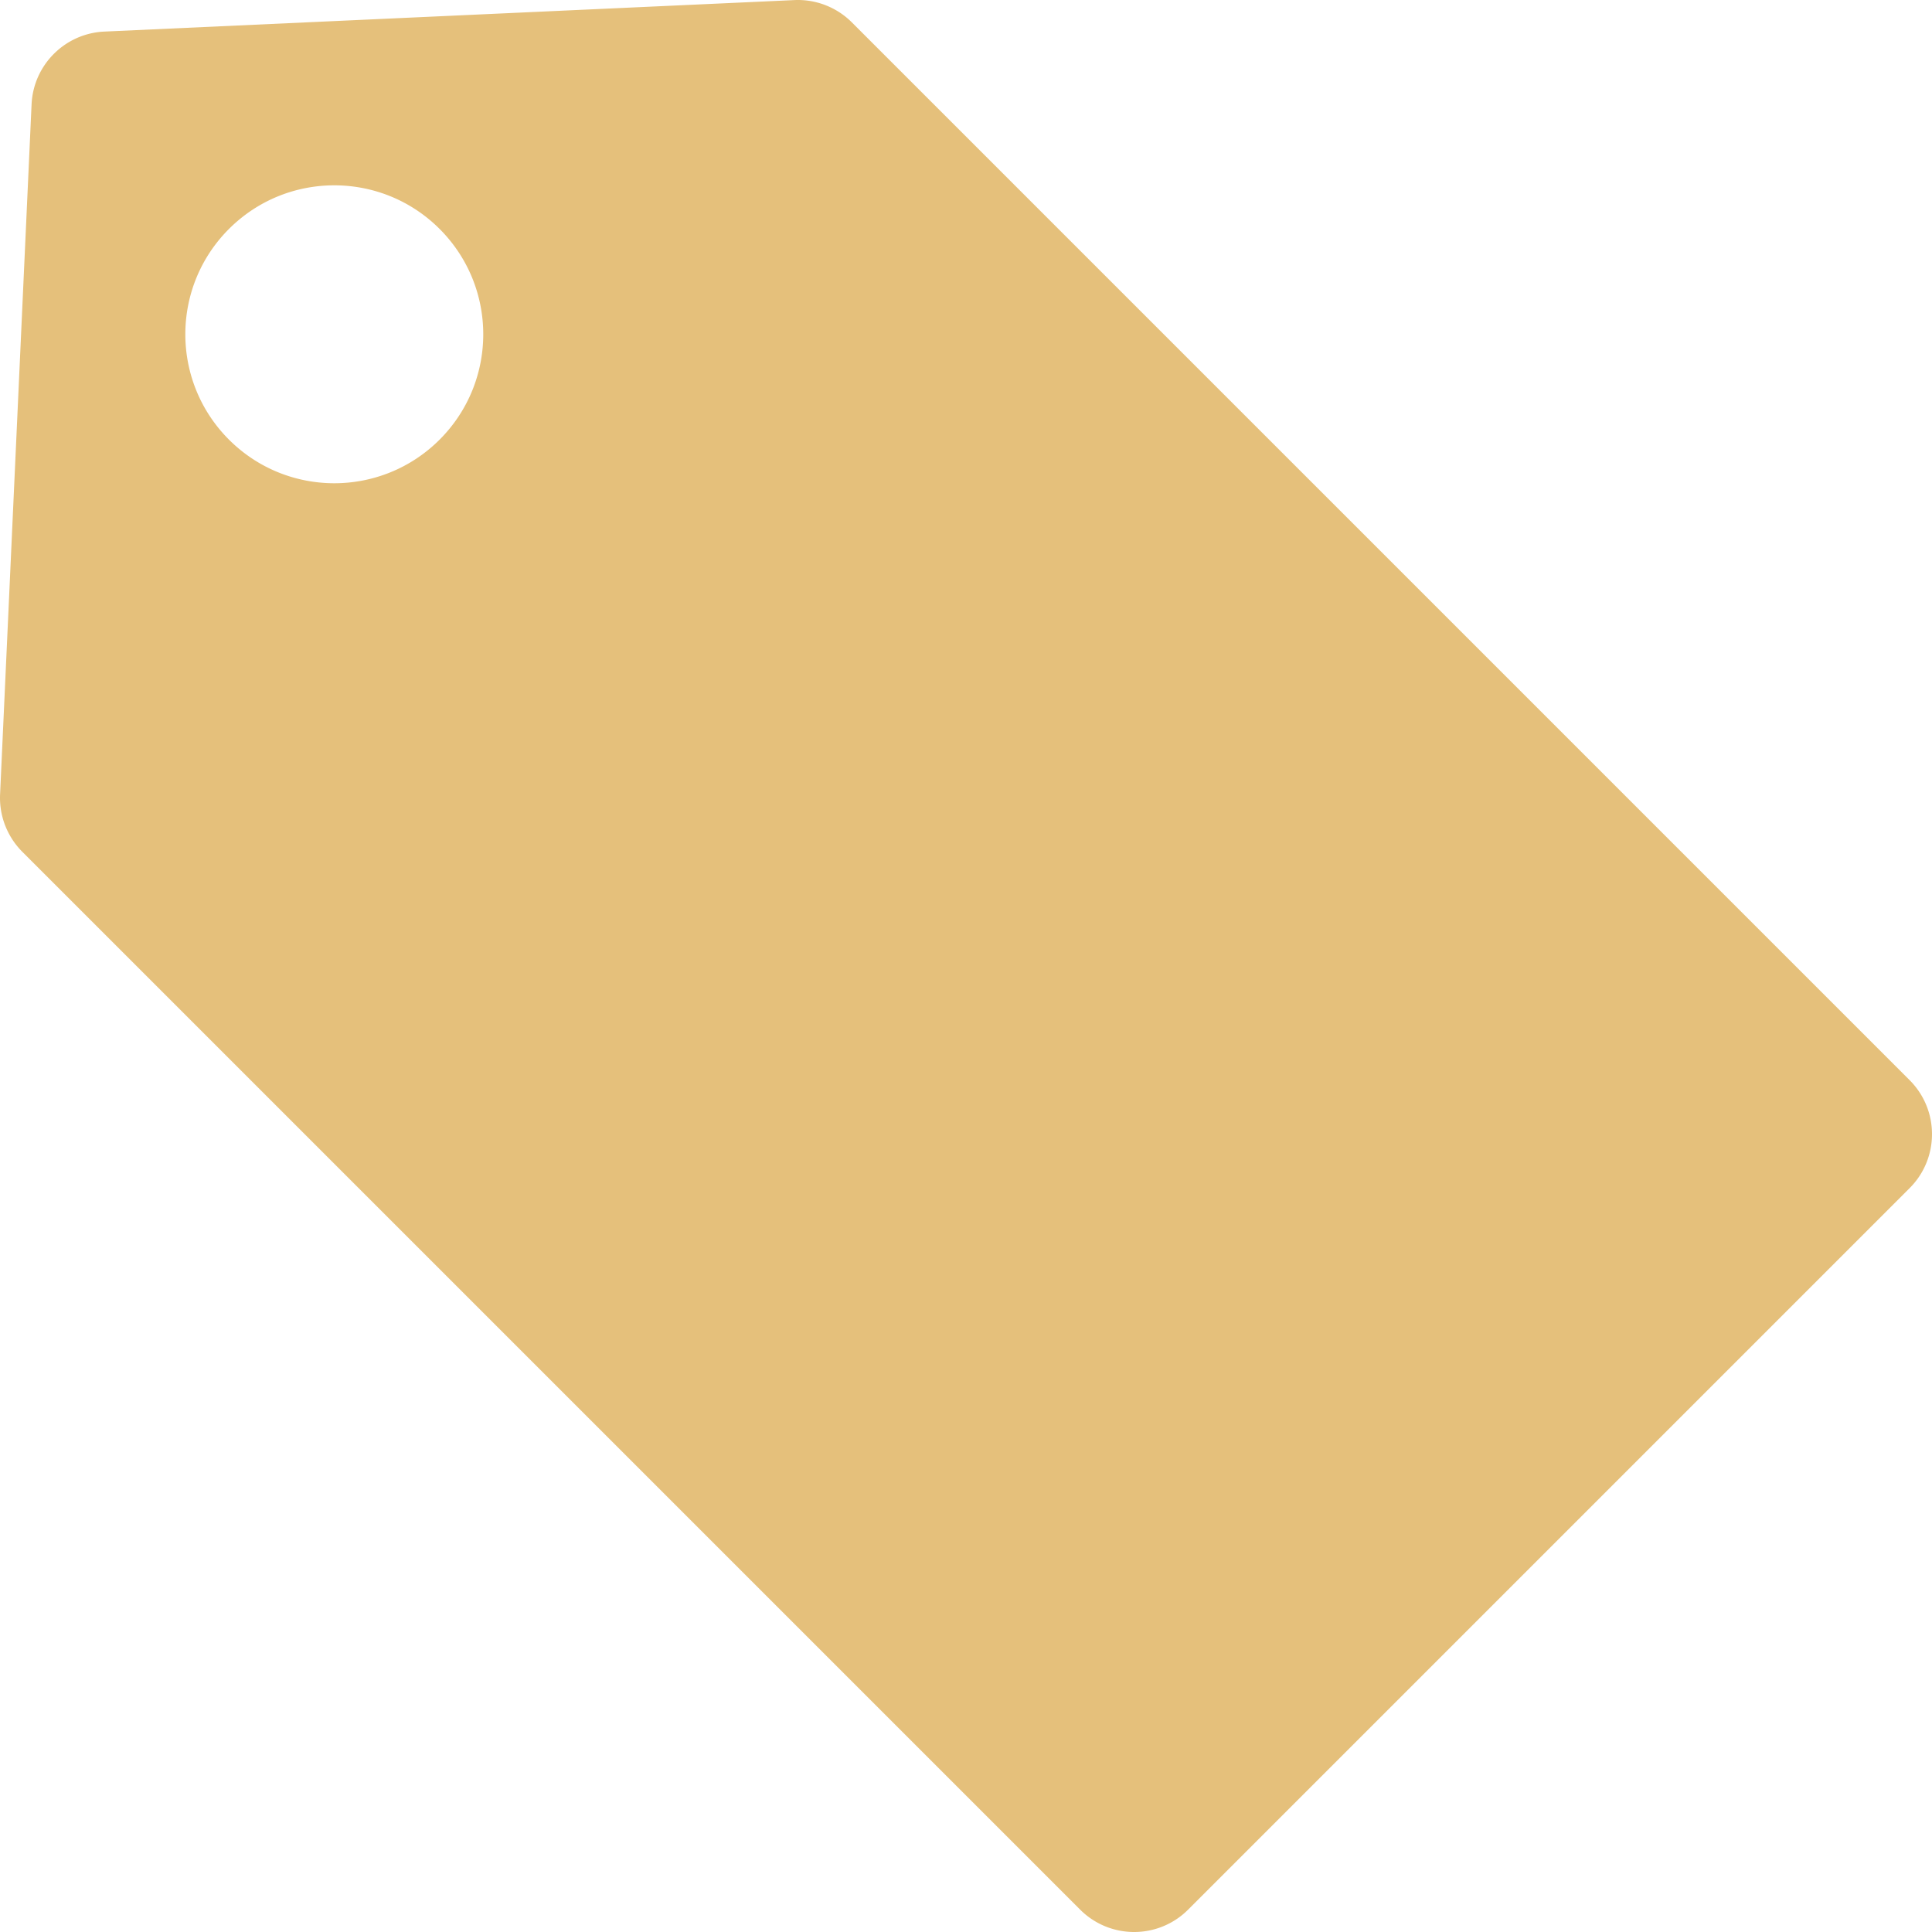 <svg xmlns="http://www.w3.org/2000/svg" xml:space="preserve" viewBox="0 0 453.297 453.297"><path fill="#e5c07b" d="M448.051 253.434 199.863 5.246A17.909 17.909 0 0 0 186.382.019L24.484 7.409c-9.25.422-16.653 7.825-17.075 17.075L.019 186.382a17.912 17.912 0 0 0 5.227 13.481l248.188 248.188c6.994 6.995 18.335 6.995 25.329 0l169.288-169.288c6.994-6.994 6.994-18.334 0-25.329zM103.146 103.146c-13.649 13.648-35.778 13.648-49.426 0-13.649-13.649-13.649-35.778 0-49.427 13.649-13.649 35.778-13.649 49.426 0 13.649 13.649 13.649 35.778 0 49.427z"/></svg>